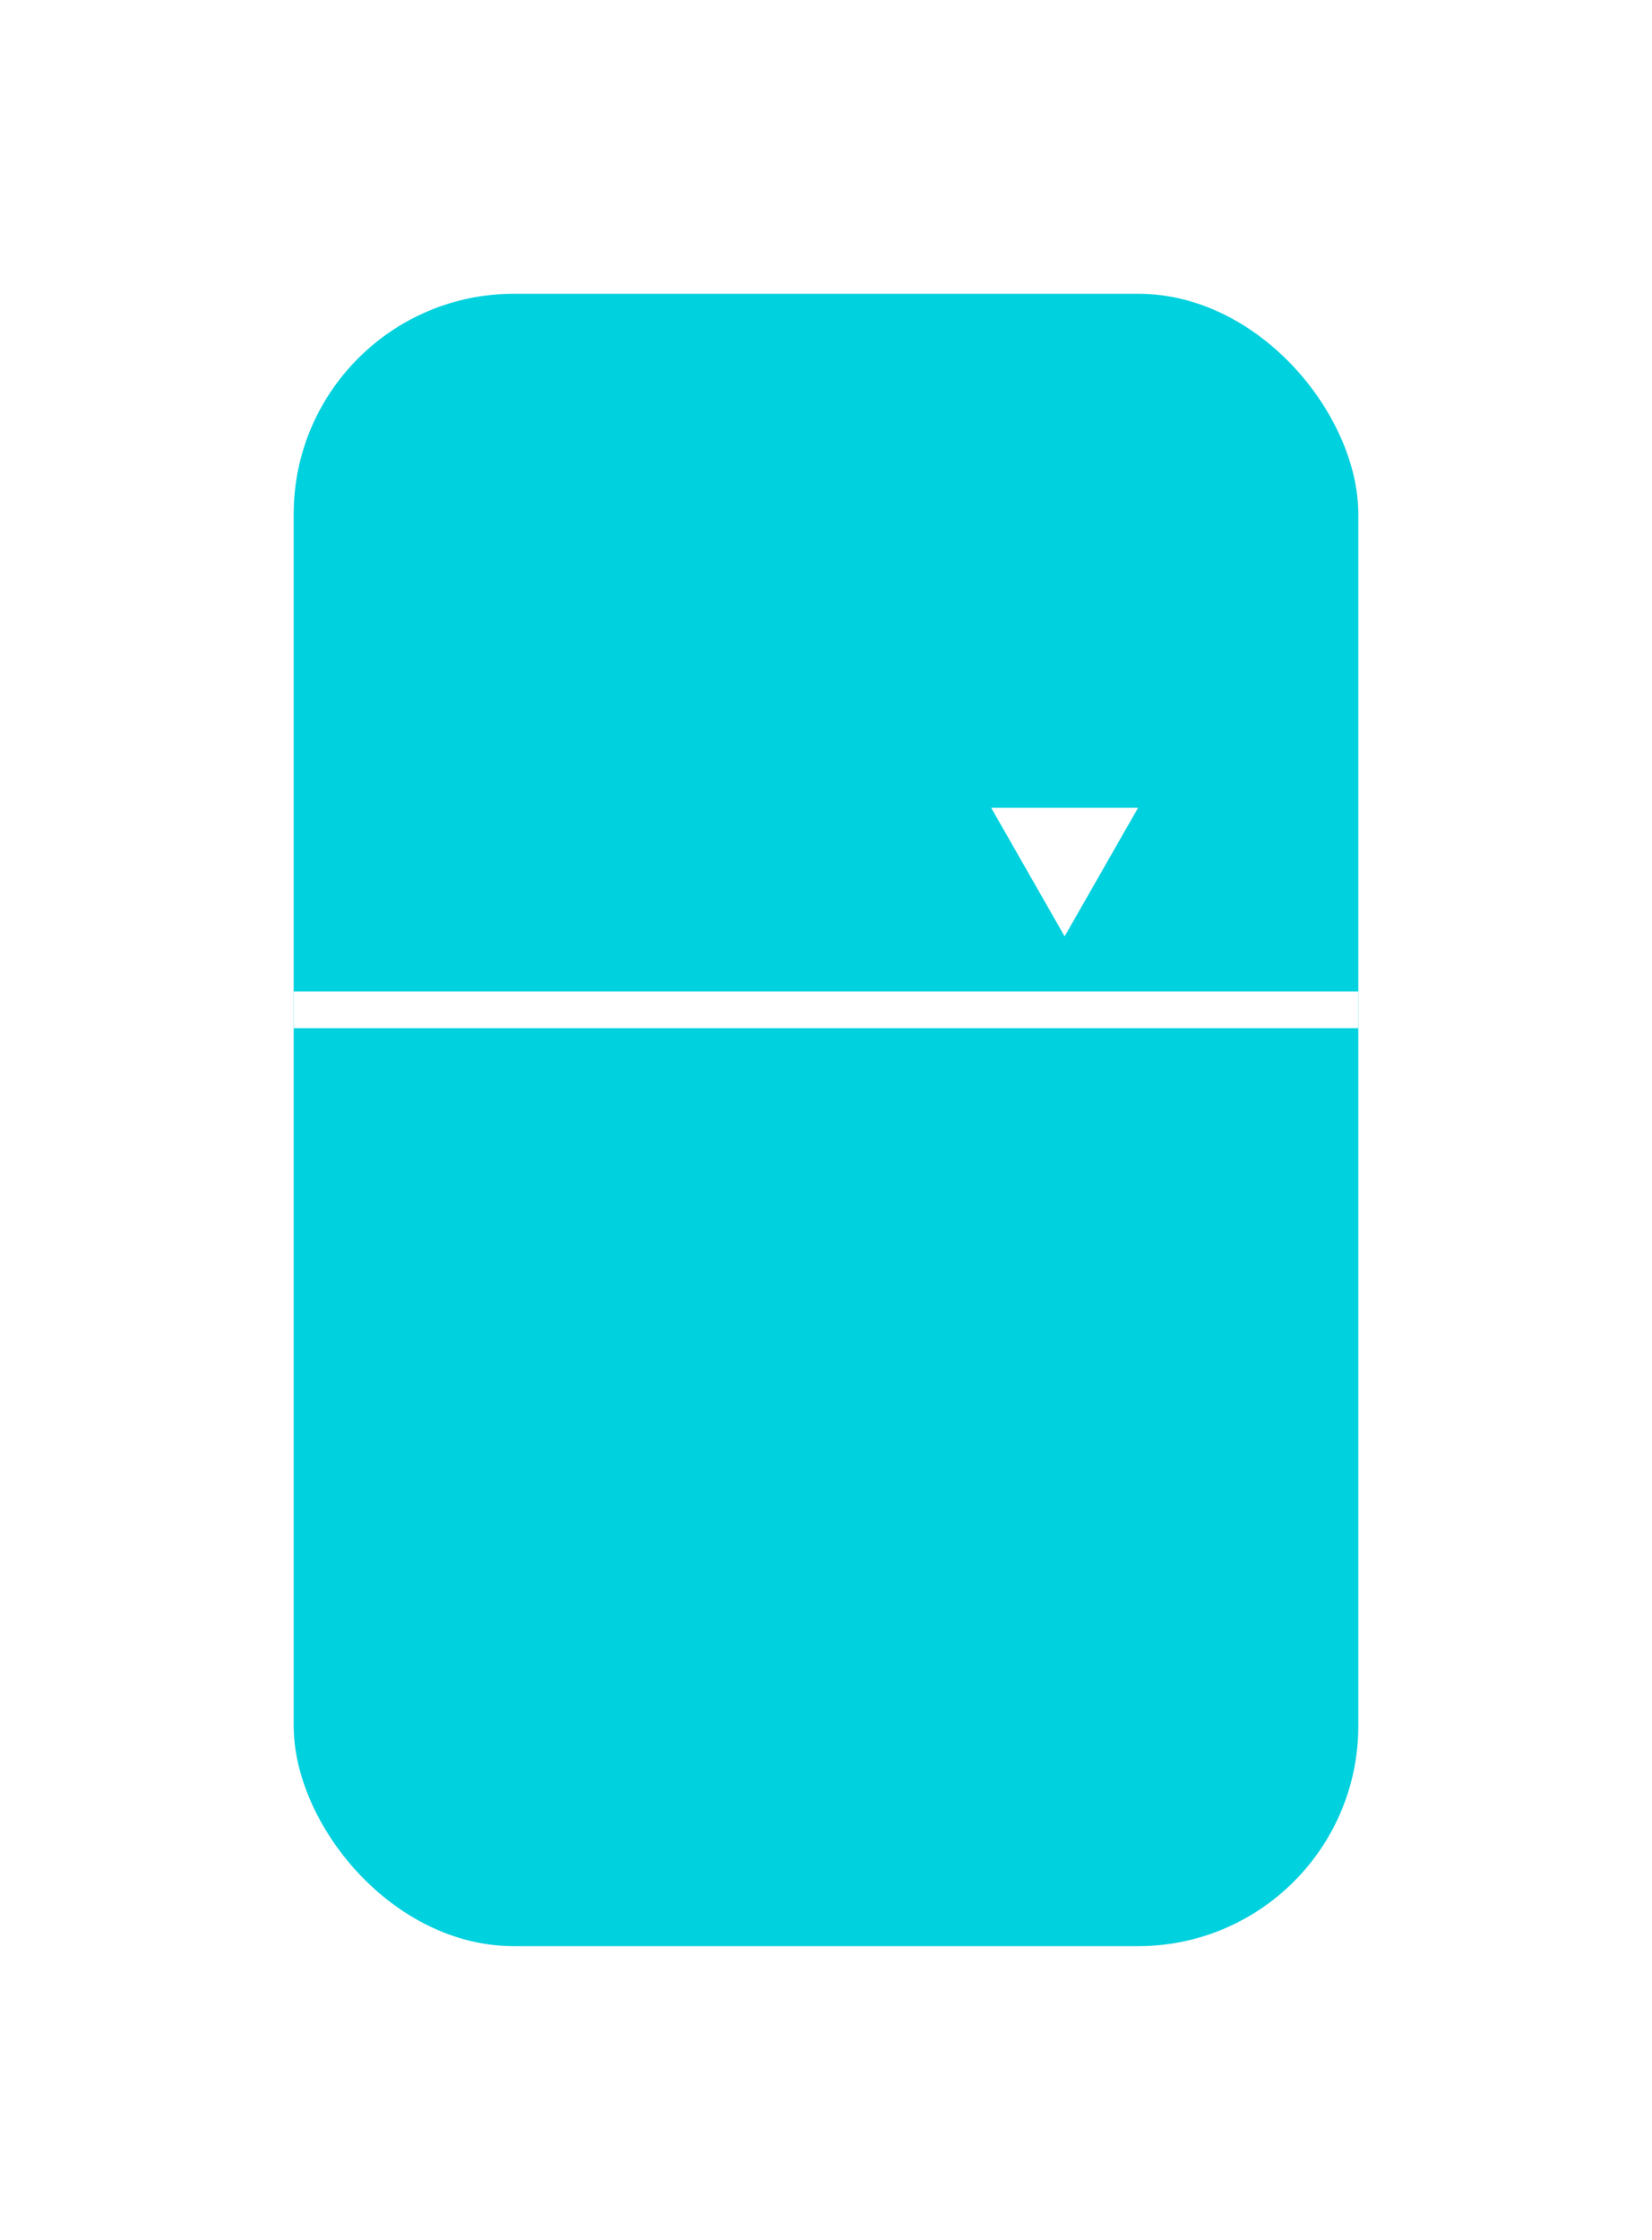 <svg width="180" height="244" viewBox="0 0 180 244" fill="none" xmlns="http://www.w3.org/2000/svg">
<g filter="url(#filter0_d)">
<rect x="32" y="20" width="116" height="180" rx="24" fill="#00D1DE"/>
</g>
<rect x="32" y="108" width="116" height="4" fill="white"/>
<path d="M116 102L108 88H124L116 102Z" fill="white"/>
<defs>
<filter id="filter0_d" x="0" y="0" width="180" height="244" filterUnits="userSpaceOnUse" color-interpolation-filters="sRGB">
<feFlood flood-opacity="0" result="BackgroundImageFix"/>
<feColorMatrix in="SourceAlpha" type="matrix" values="0 0 0 0 0 0 0 0 0 0 0 0 0 0 0 0 0 0 127 0"/>
<feOffset dy="12"/>
<feGaussianBlur stdDeviation="16"/>
<feColorMatrix type="matrix" values="0 0 0 0 0 0 0 0 0 0 0 0 0 0 0 0 0 0 0.05 0"/>
<feBlend mode="normal" in2="BackgroundImageFix" result="effect1_dropShadow"/>
<feBlend mode="normal" in="SourceGraphic" in2="effect1_dropShadow" result="shape"/>
</filter>
</defs>
</svg>
